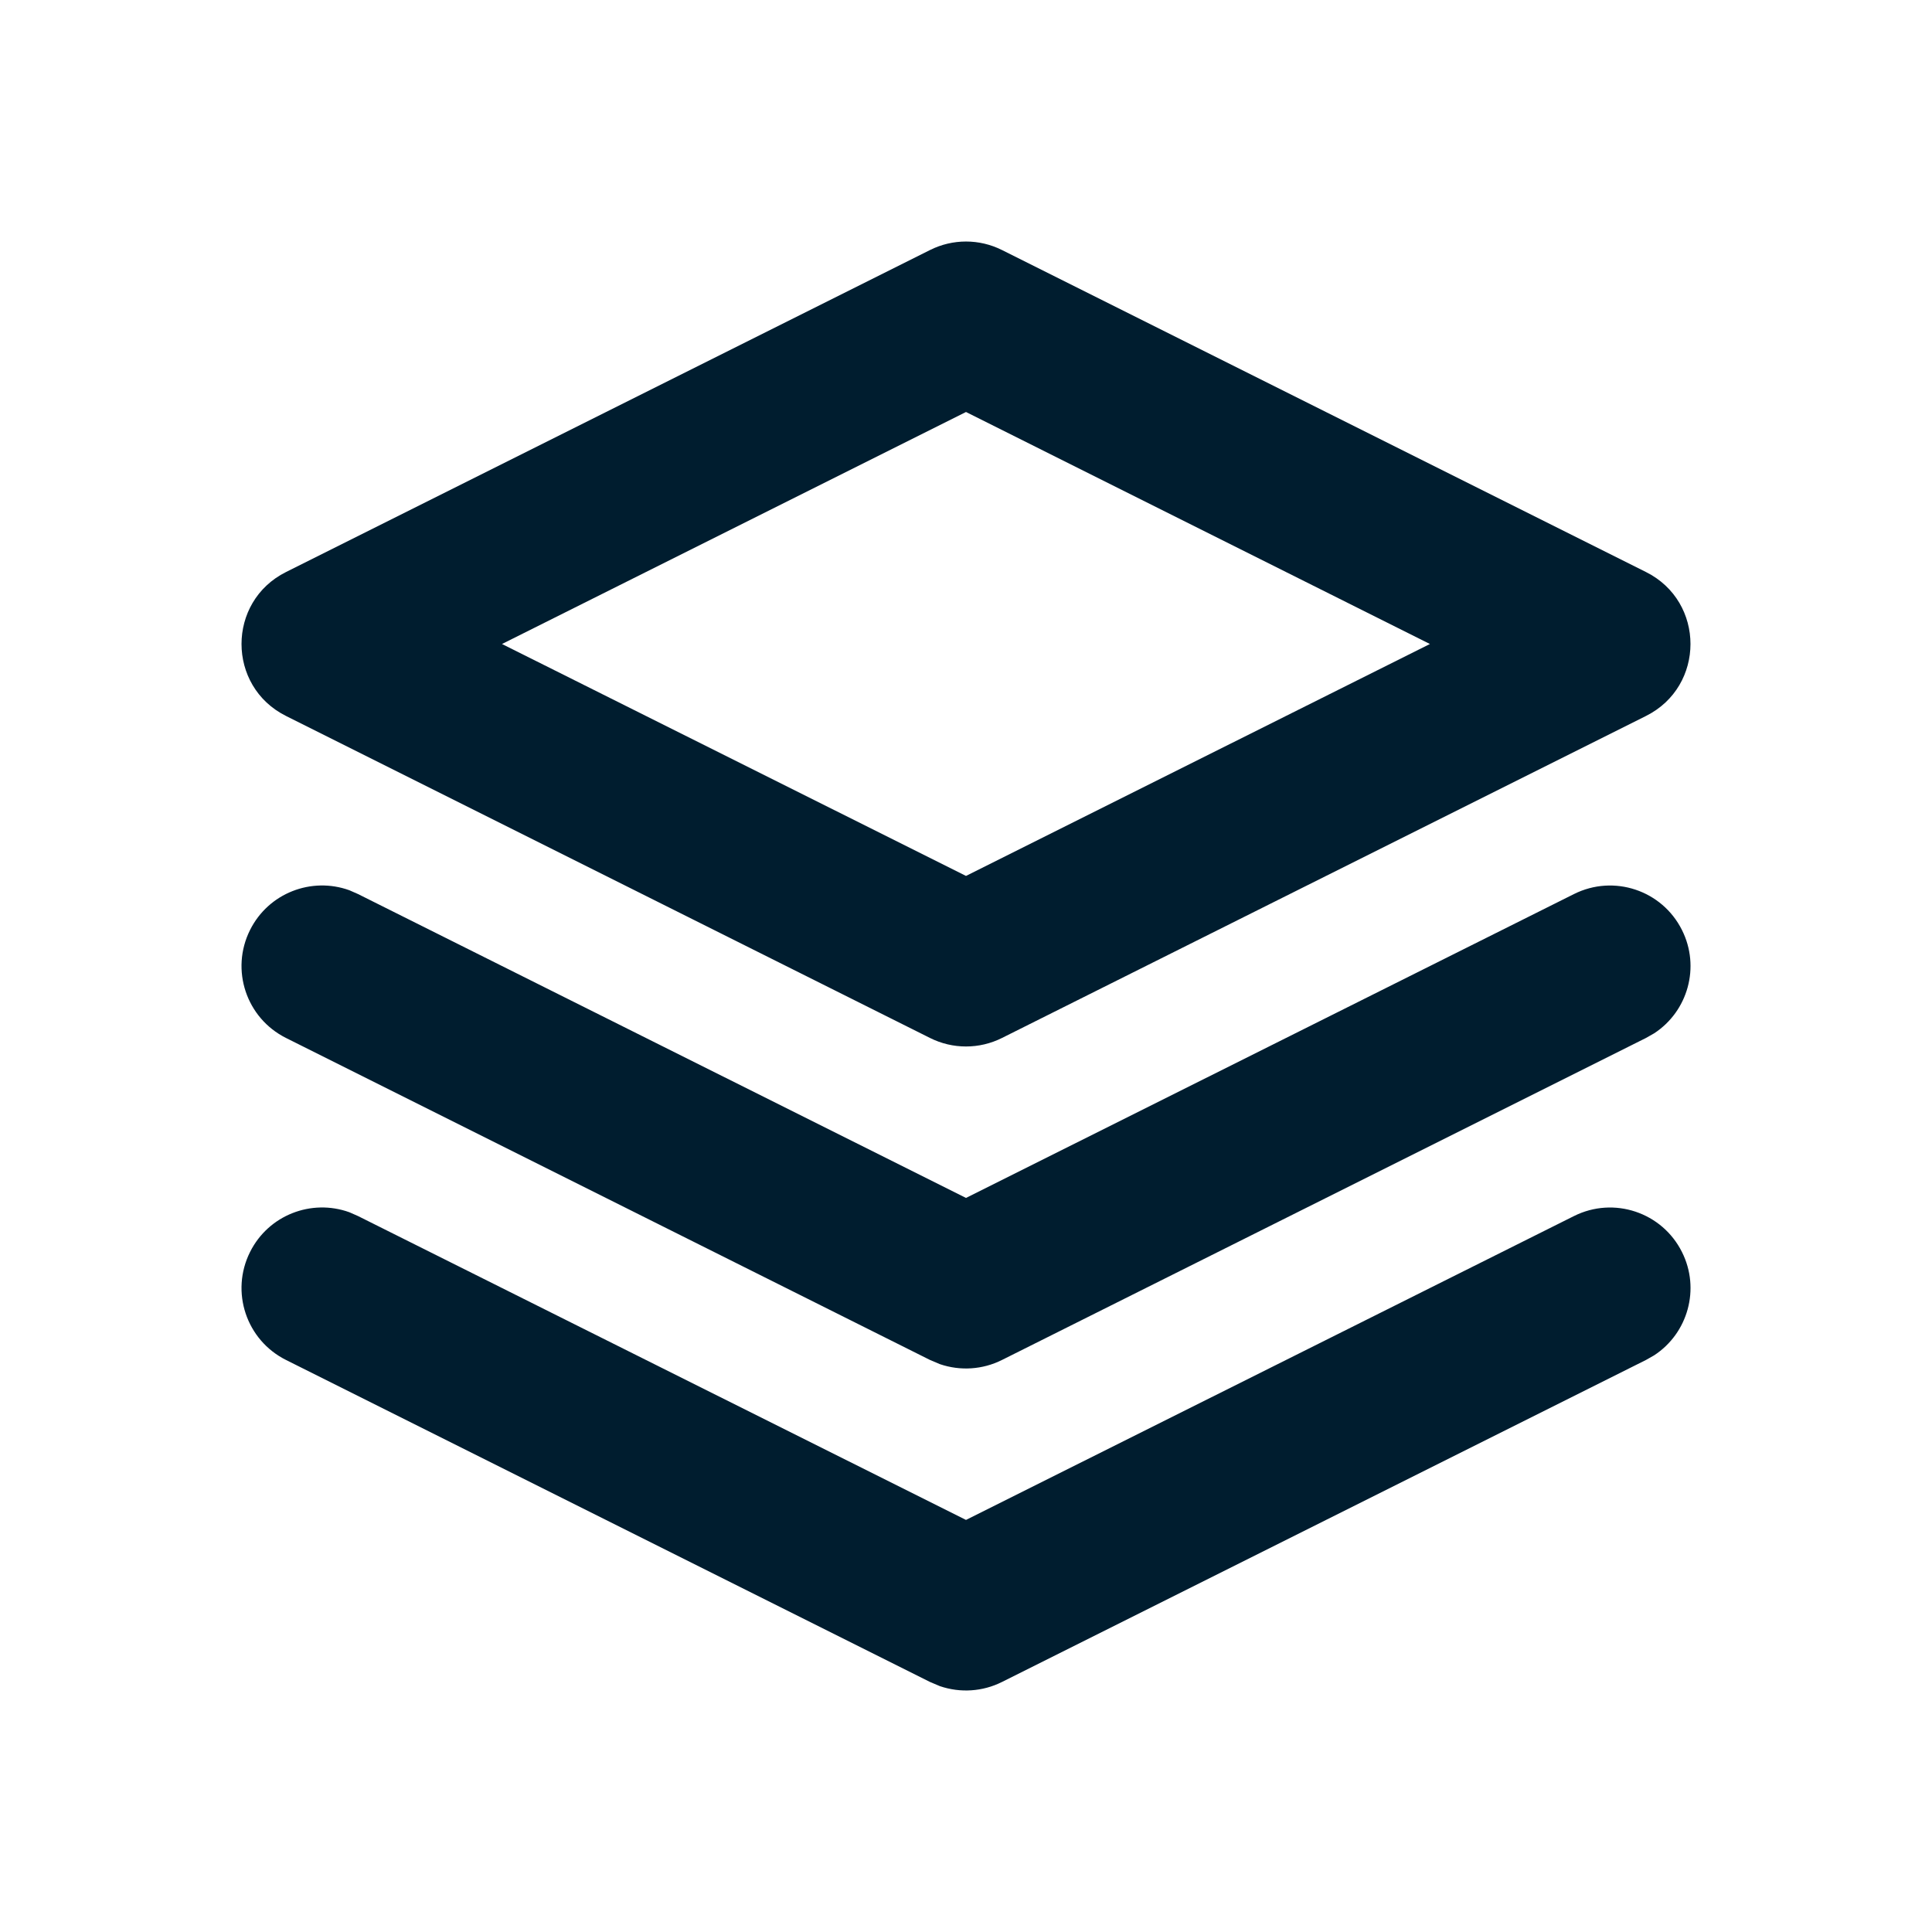 <svg xmlns="http://www.w3.org/2000/svg" width="24" height="24" viewBox="0 0 24 24"><path fill="#001D2F" fill-rule="evenodd" d="M20.894,15.553 C21.124,16.011 20.968,16.562 20.549,16.836 L20.447,16.894 L12.447,20.894 C12.206,21.015 11.928,21.032 11.676,20.946 L11.553,20.894 L3.553,16.894 C3.059,16.647 2.859,16.047 3.106,15.553 C3.335,15.094 3.869,14.889 4.34,15.059 L4.447,15.106 L12,18.881 L19.553,15.106 C20.047,14.859 20.647,15.059 20.894,15.553 Z M20.894,11.553 C21.124,12.011 20.968,12.562 20.549,12.836 L20.447,12.894 L12.447,16.894 C12.206,17.015 11.928,17.032 11.676,16.946 L11.553,16.894 L3.553,12.894 C3.059,12.647 2.859,12.047 3.106,11.553 C3.335,11.094 3.869,10.889 4.34,11.059 L4.447,11.106 L12,14.881 L19.553,11.106 C20.047,10.859 20.647,11.059 20.894,11.553 Z M11.553,3.106 C11.834,2.965 12.166,2.965 12.447,3.106 L12.447,3.106 L20.447,7.106 C21.184,7.474 21.184,8.526 20.447,8.894 L20.447,8.894 L12.447,12.894 C12.166,13.035 11.834,13.035 11.553,12.894 L11.553,12.894 L3.553,8.894 C2.816,8.526 2.816,7.474 3.553,7.106 L3.553,7.106 Z M12,5.118 L6.236,8 L12,10.881 L17.763,8 L12,5.118 Z"/></svg>
